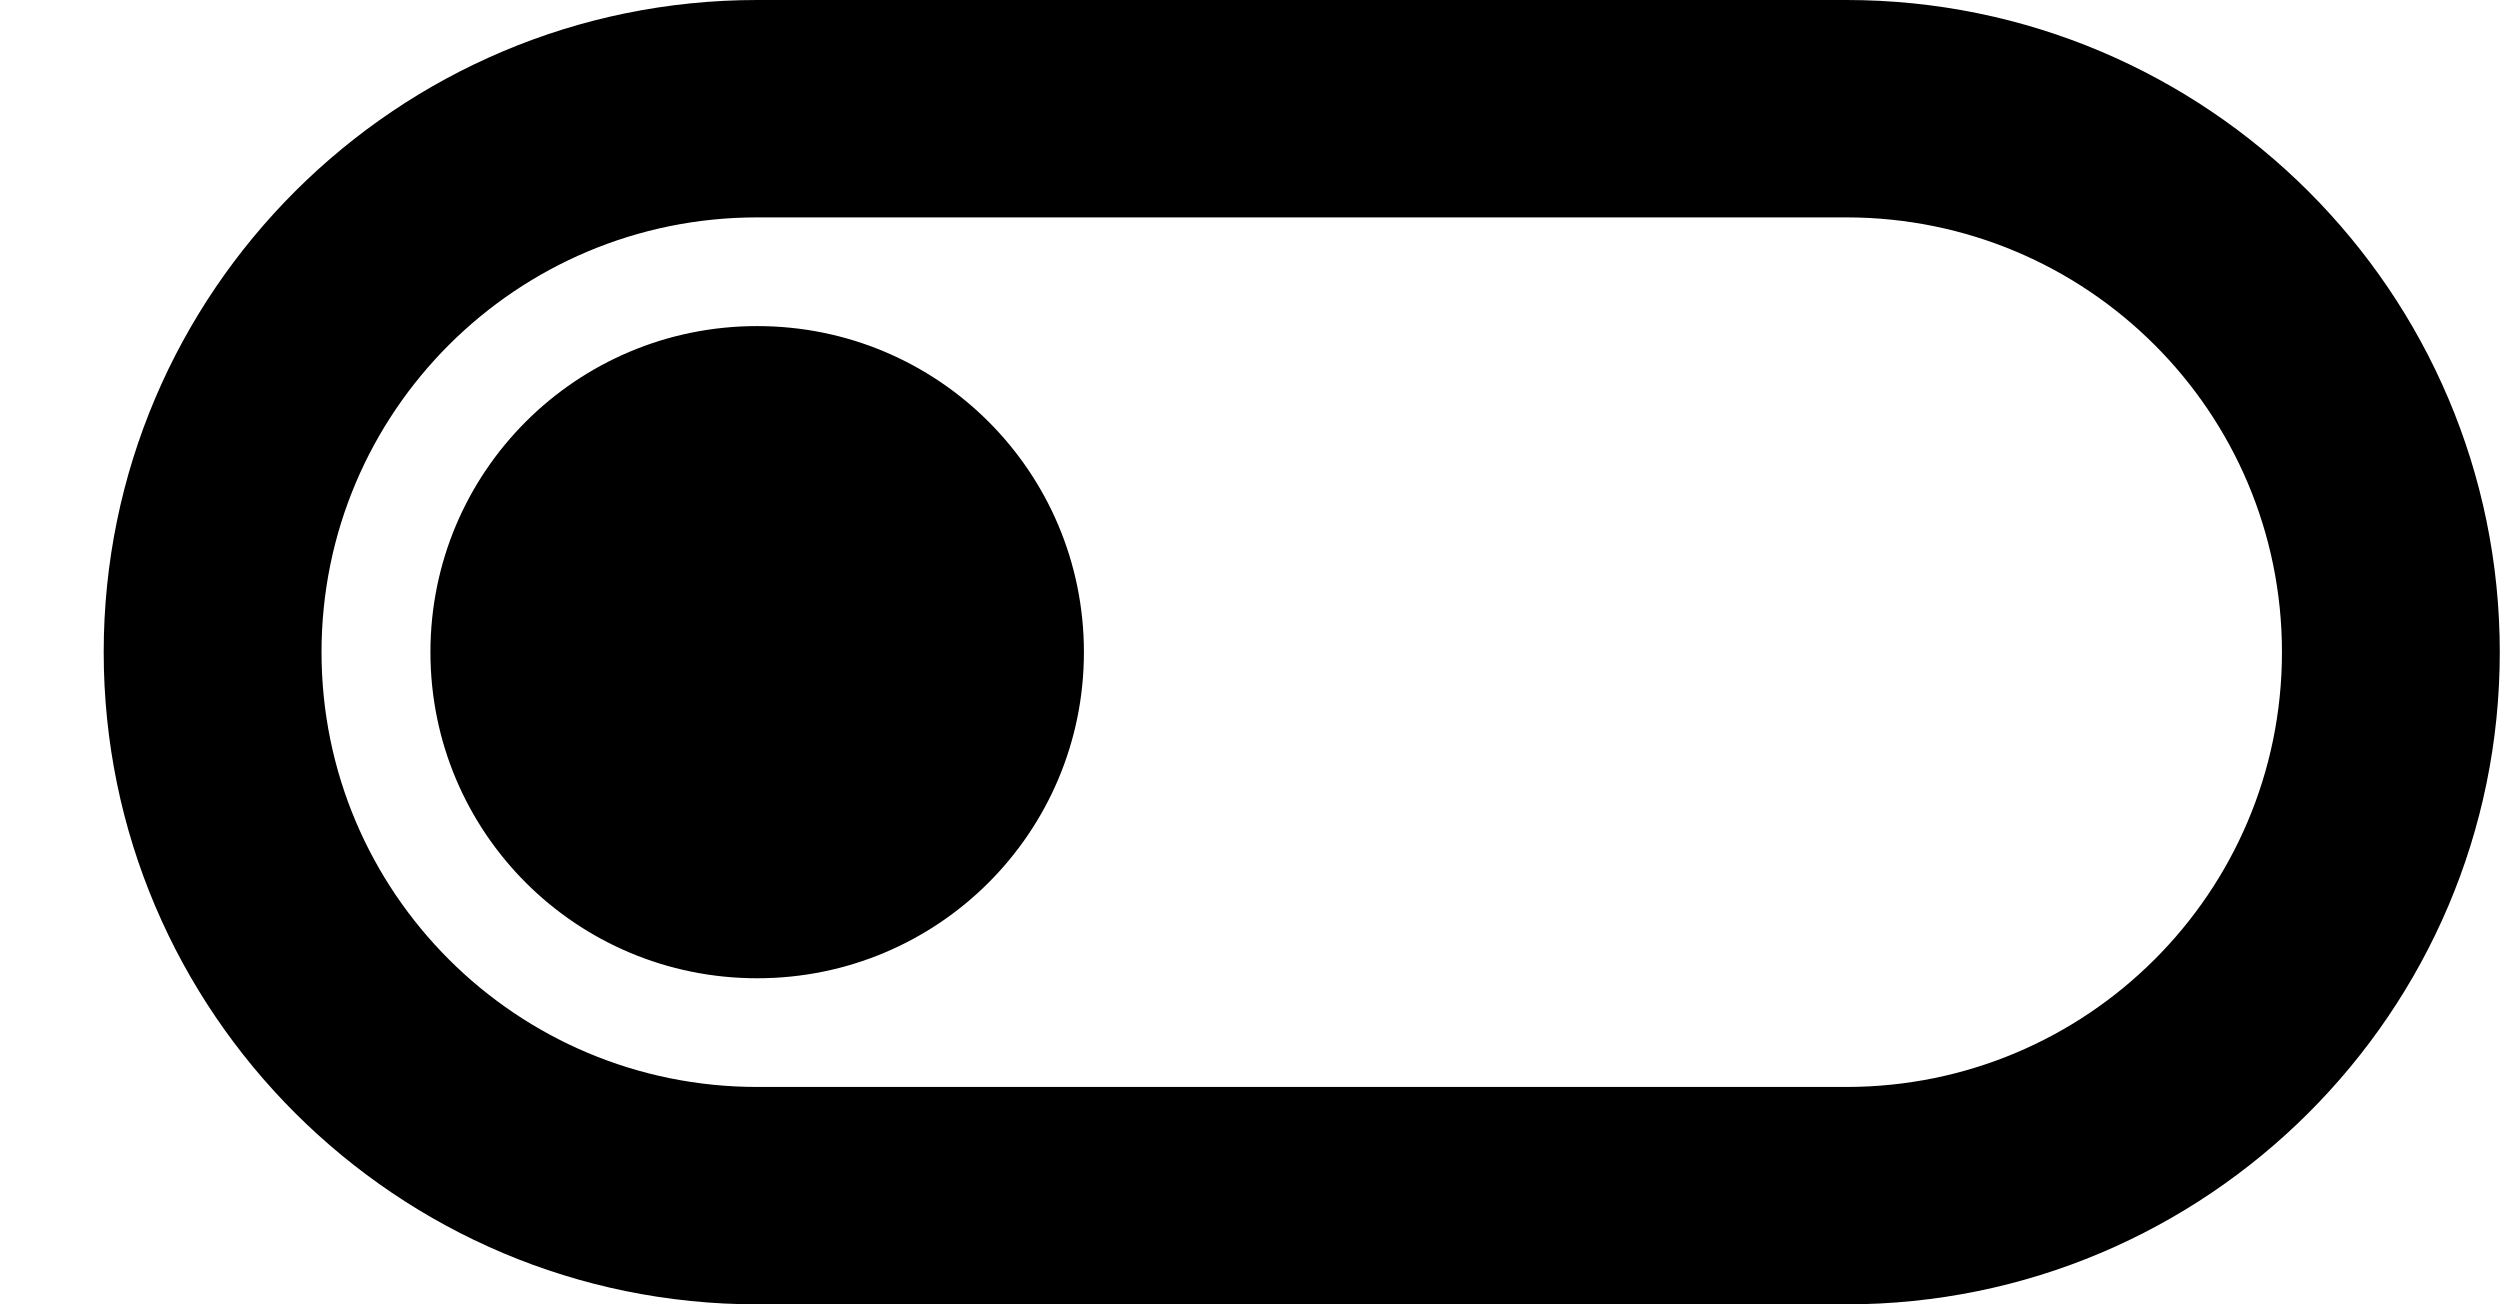 <svg viewBox="0 0 23 12"  xmlns="http://www.w3.org/2000/svg">
<path d="M16.986 0H6.966C3.65 0 0.954 2.69 0.954 6C0.954 9.31 3.65 12 6.966 12H16.986C20.303 12 22.998 9.31 22.998 6C22.998 2.69 20.303 0 16.986 0ZM16.986 10H6.966C4.752 10 2.958 8.21 2.958 6C2.958 3.79 4.752 2 6.966 2H16.986C19.201 2 20.994 3.79 20.994 6C20.994 8.21 19.201 10 16.986 10ZM3.96 6C3.96 4.34 5.303 3 6.966 3C8.629 3 9.972 4.34 9.972 6C9.972 7.66 8.629 9 6.966 9C5.303 9 3.96 7.66 3.96 6Z" />
</svg>
